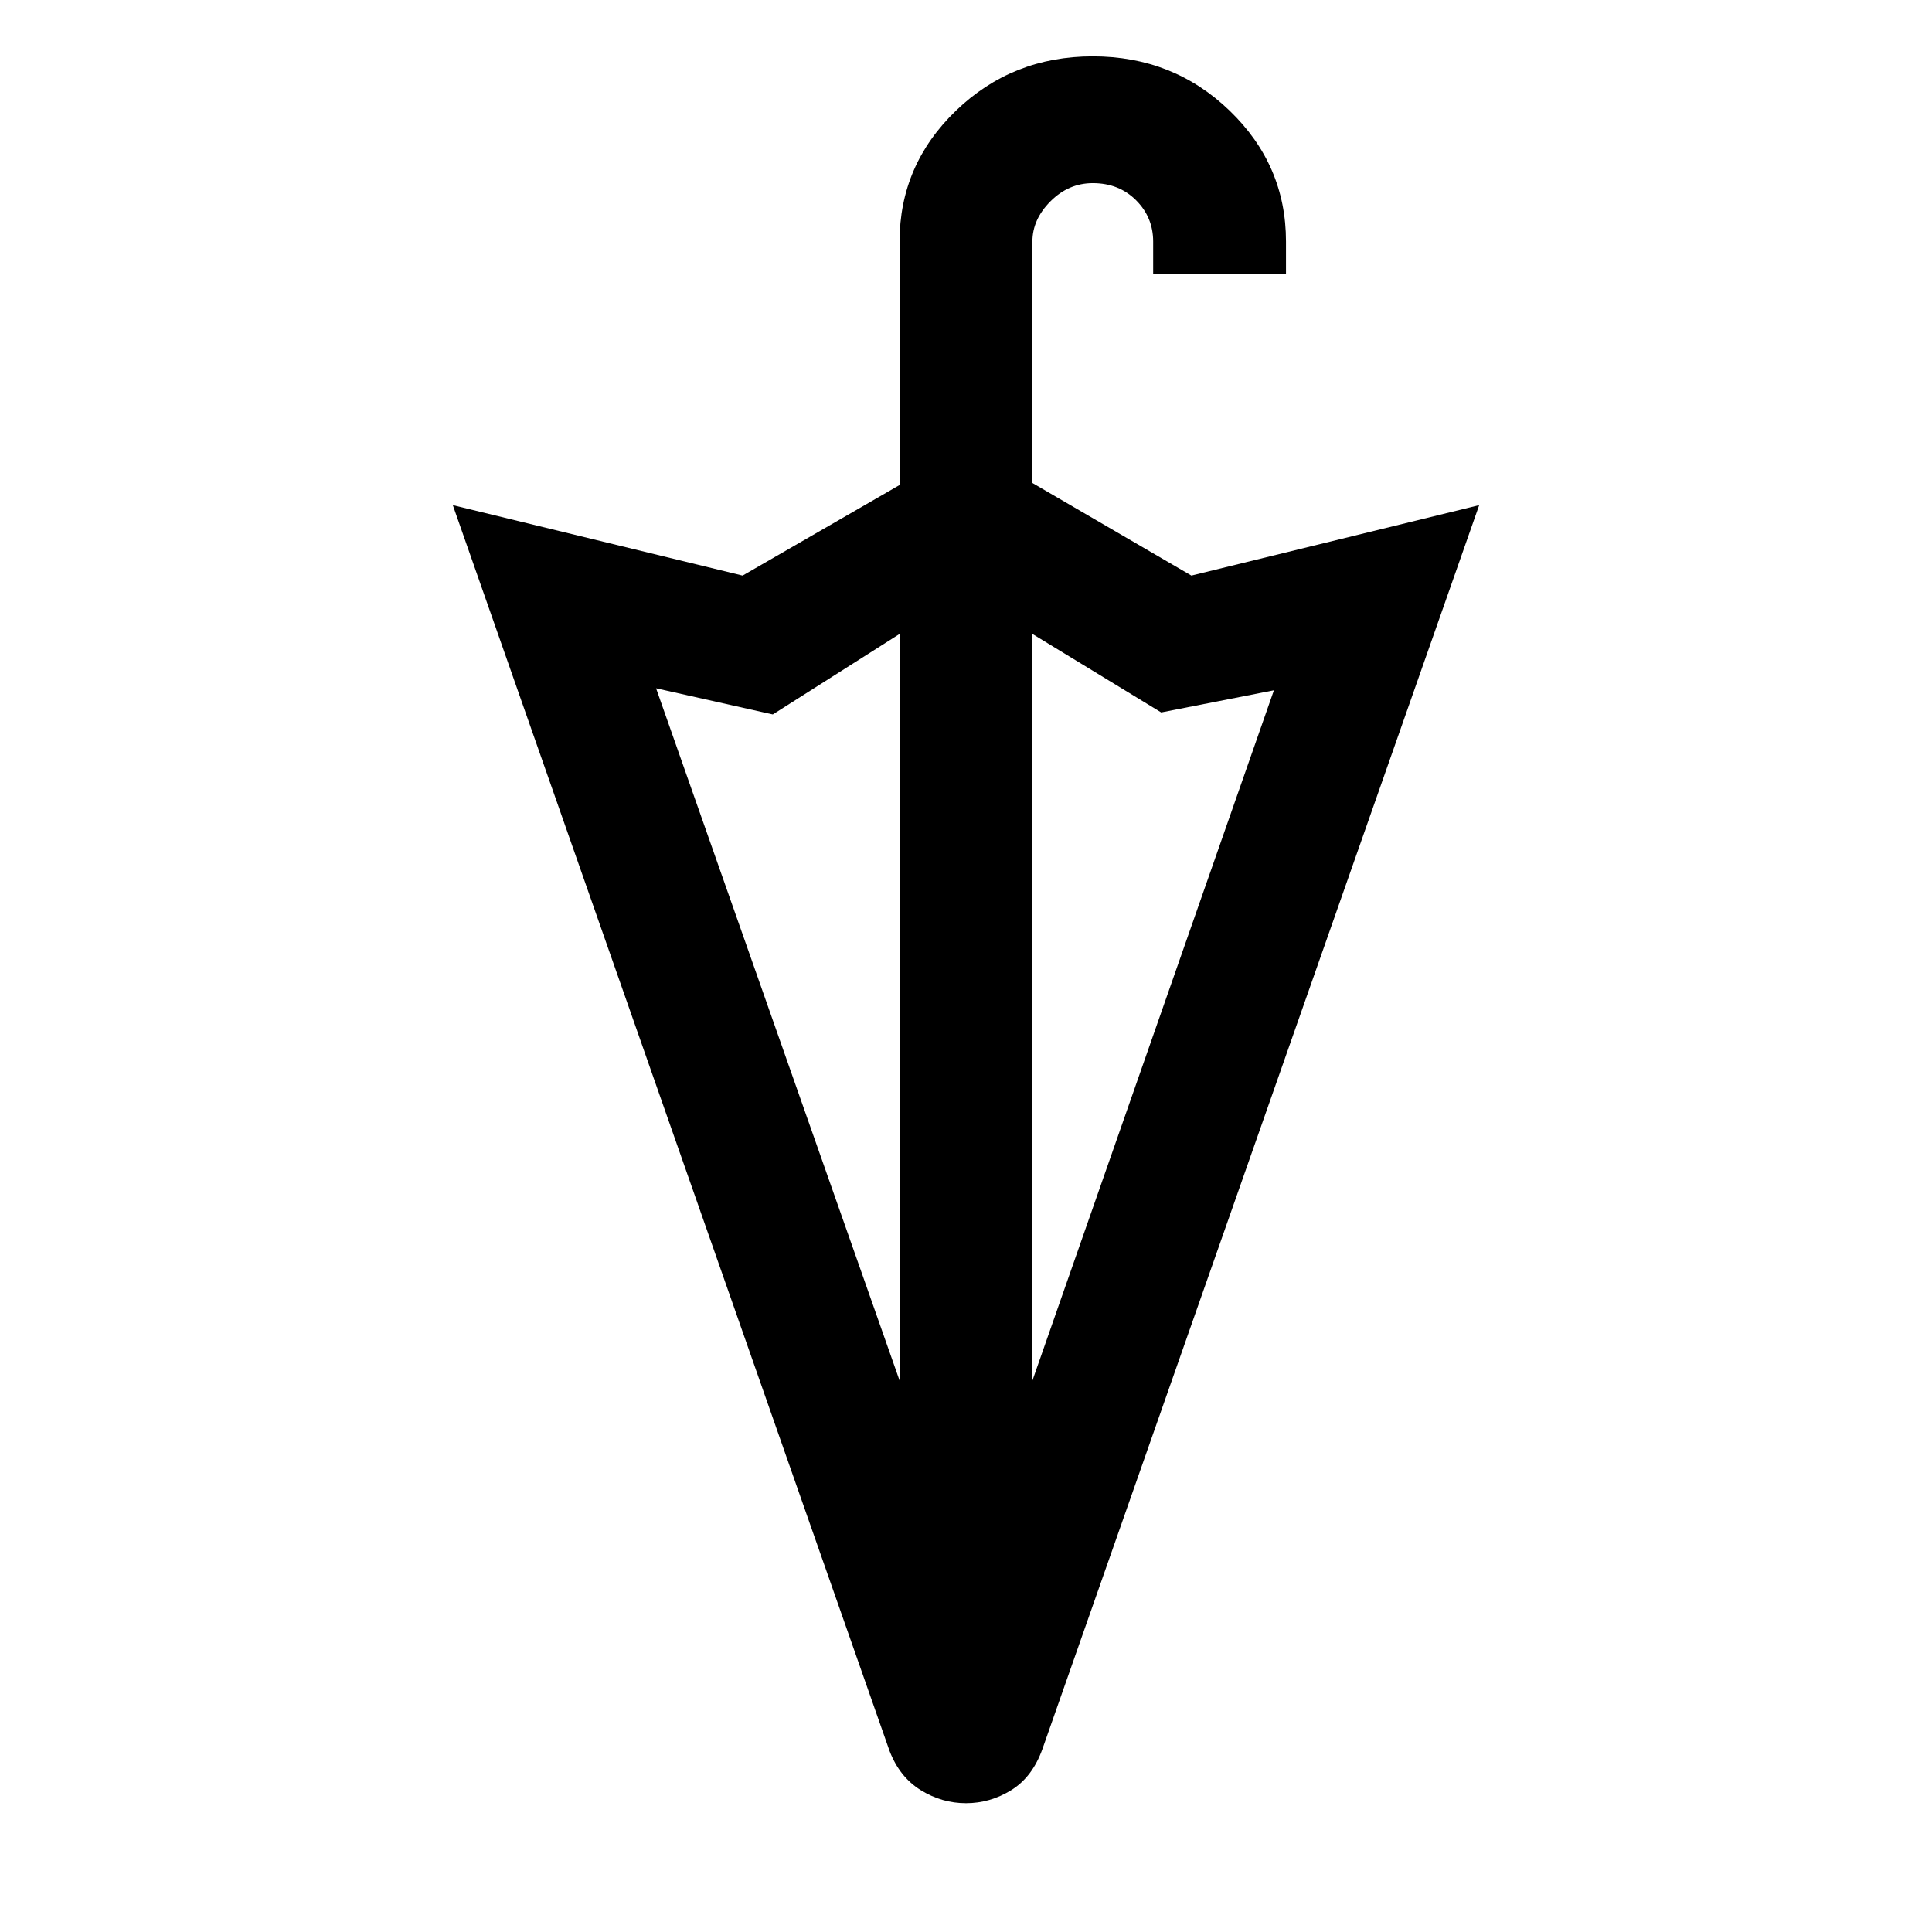 <svg xmlns="http://www.w3.org/2000/svg" height="48" width="48"><path d="M24 44.8Q23.4 44.8 22.875 44.475Q22.35 44.15 22.1 43.5L11.25 12.55L18.45 14.3L22.35 12.05V6Q22.35 4.1 23.75 2.75Q25.15 1.4 27.15 1.4Q29.15 1.4 30.55 2.75Q31.95 4.1 31.95 6V6.8H28.65V6Q28.65 5.4 28.225 4.975Q27.8 4.55 27.15 4.55Q26.55 4.55 26.1 5Q25.65 5.45 25.65 6V12L29.6 14.3L36.75 12.55L25.9 43.45Q25.65 44.15 25.125 44.475Q24.6 44.8 24 44.8ZM25.65 34.3 31.65 17.15 28.85 17.7 25.65 15.75ZM22.35 34.3V15.75L19.2 17.75L16.3 17.1Z"/></svg>